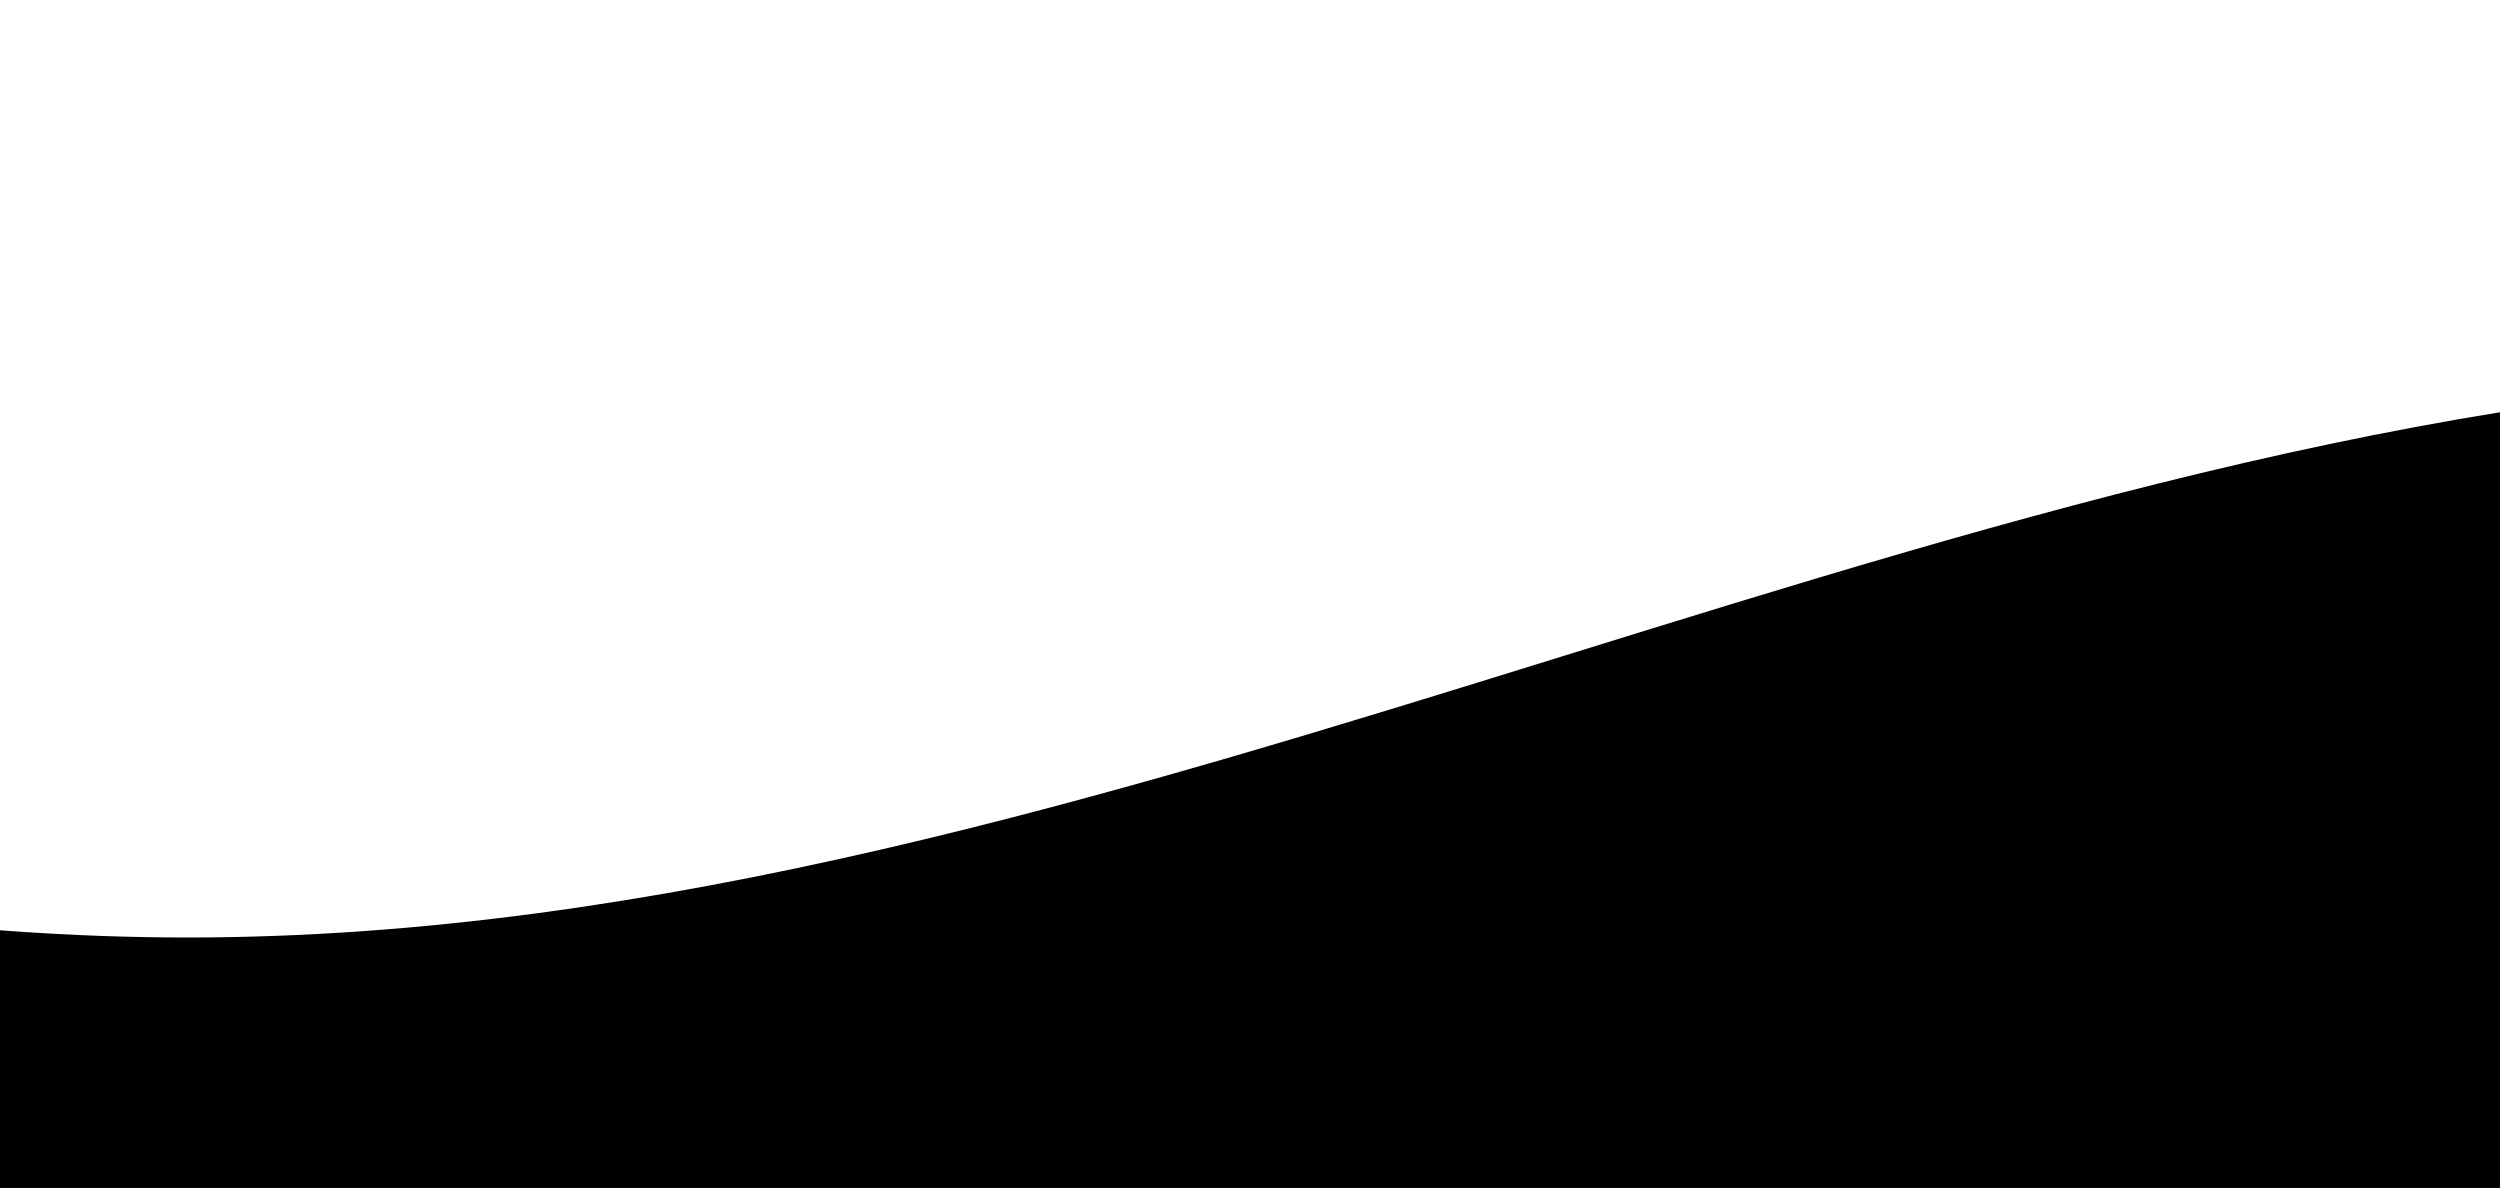 <svg class="waves" xmlns="http://www.w3.org/2000/svg" xmlns:xlink="http://www.w3.org/1999/xlink"
            viewBox="10 14 80 38" preserveAspectRatio="none" shape-rendering="auto">
            <defs>
            <path id="gentle-wave" d="M-160 44c30 0 58-18 88-18s 58 18 88 18 58-18 88-18 58 18 88 18 v44h-352z" />
            </defs>
            <g class="parallax">
            <use class="wavescolor" xlink:href="#gentle-wave" x="0" y="0"   />
            <use class="wavescolor" xlink:href="#gentle-wave" x="0" y="3" />
            <use class="wavescolor" xlink:href="#gentle-wave" x="0" y="5"  />
            <use class="wavescolor" xlink:href="#gentle-wave" x="0" y="7" />
            </g>
</svg>